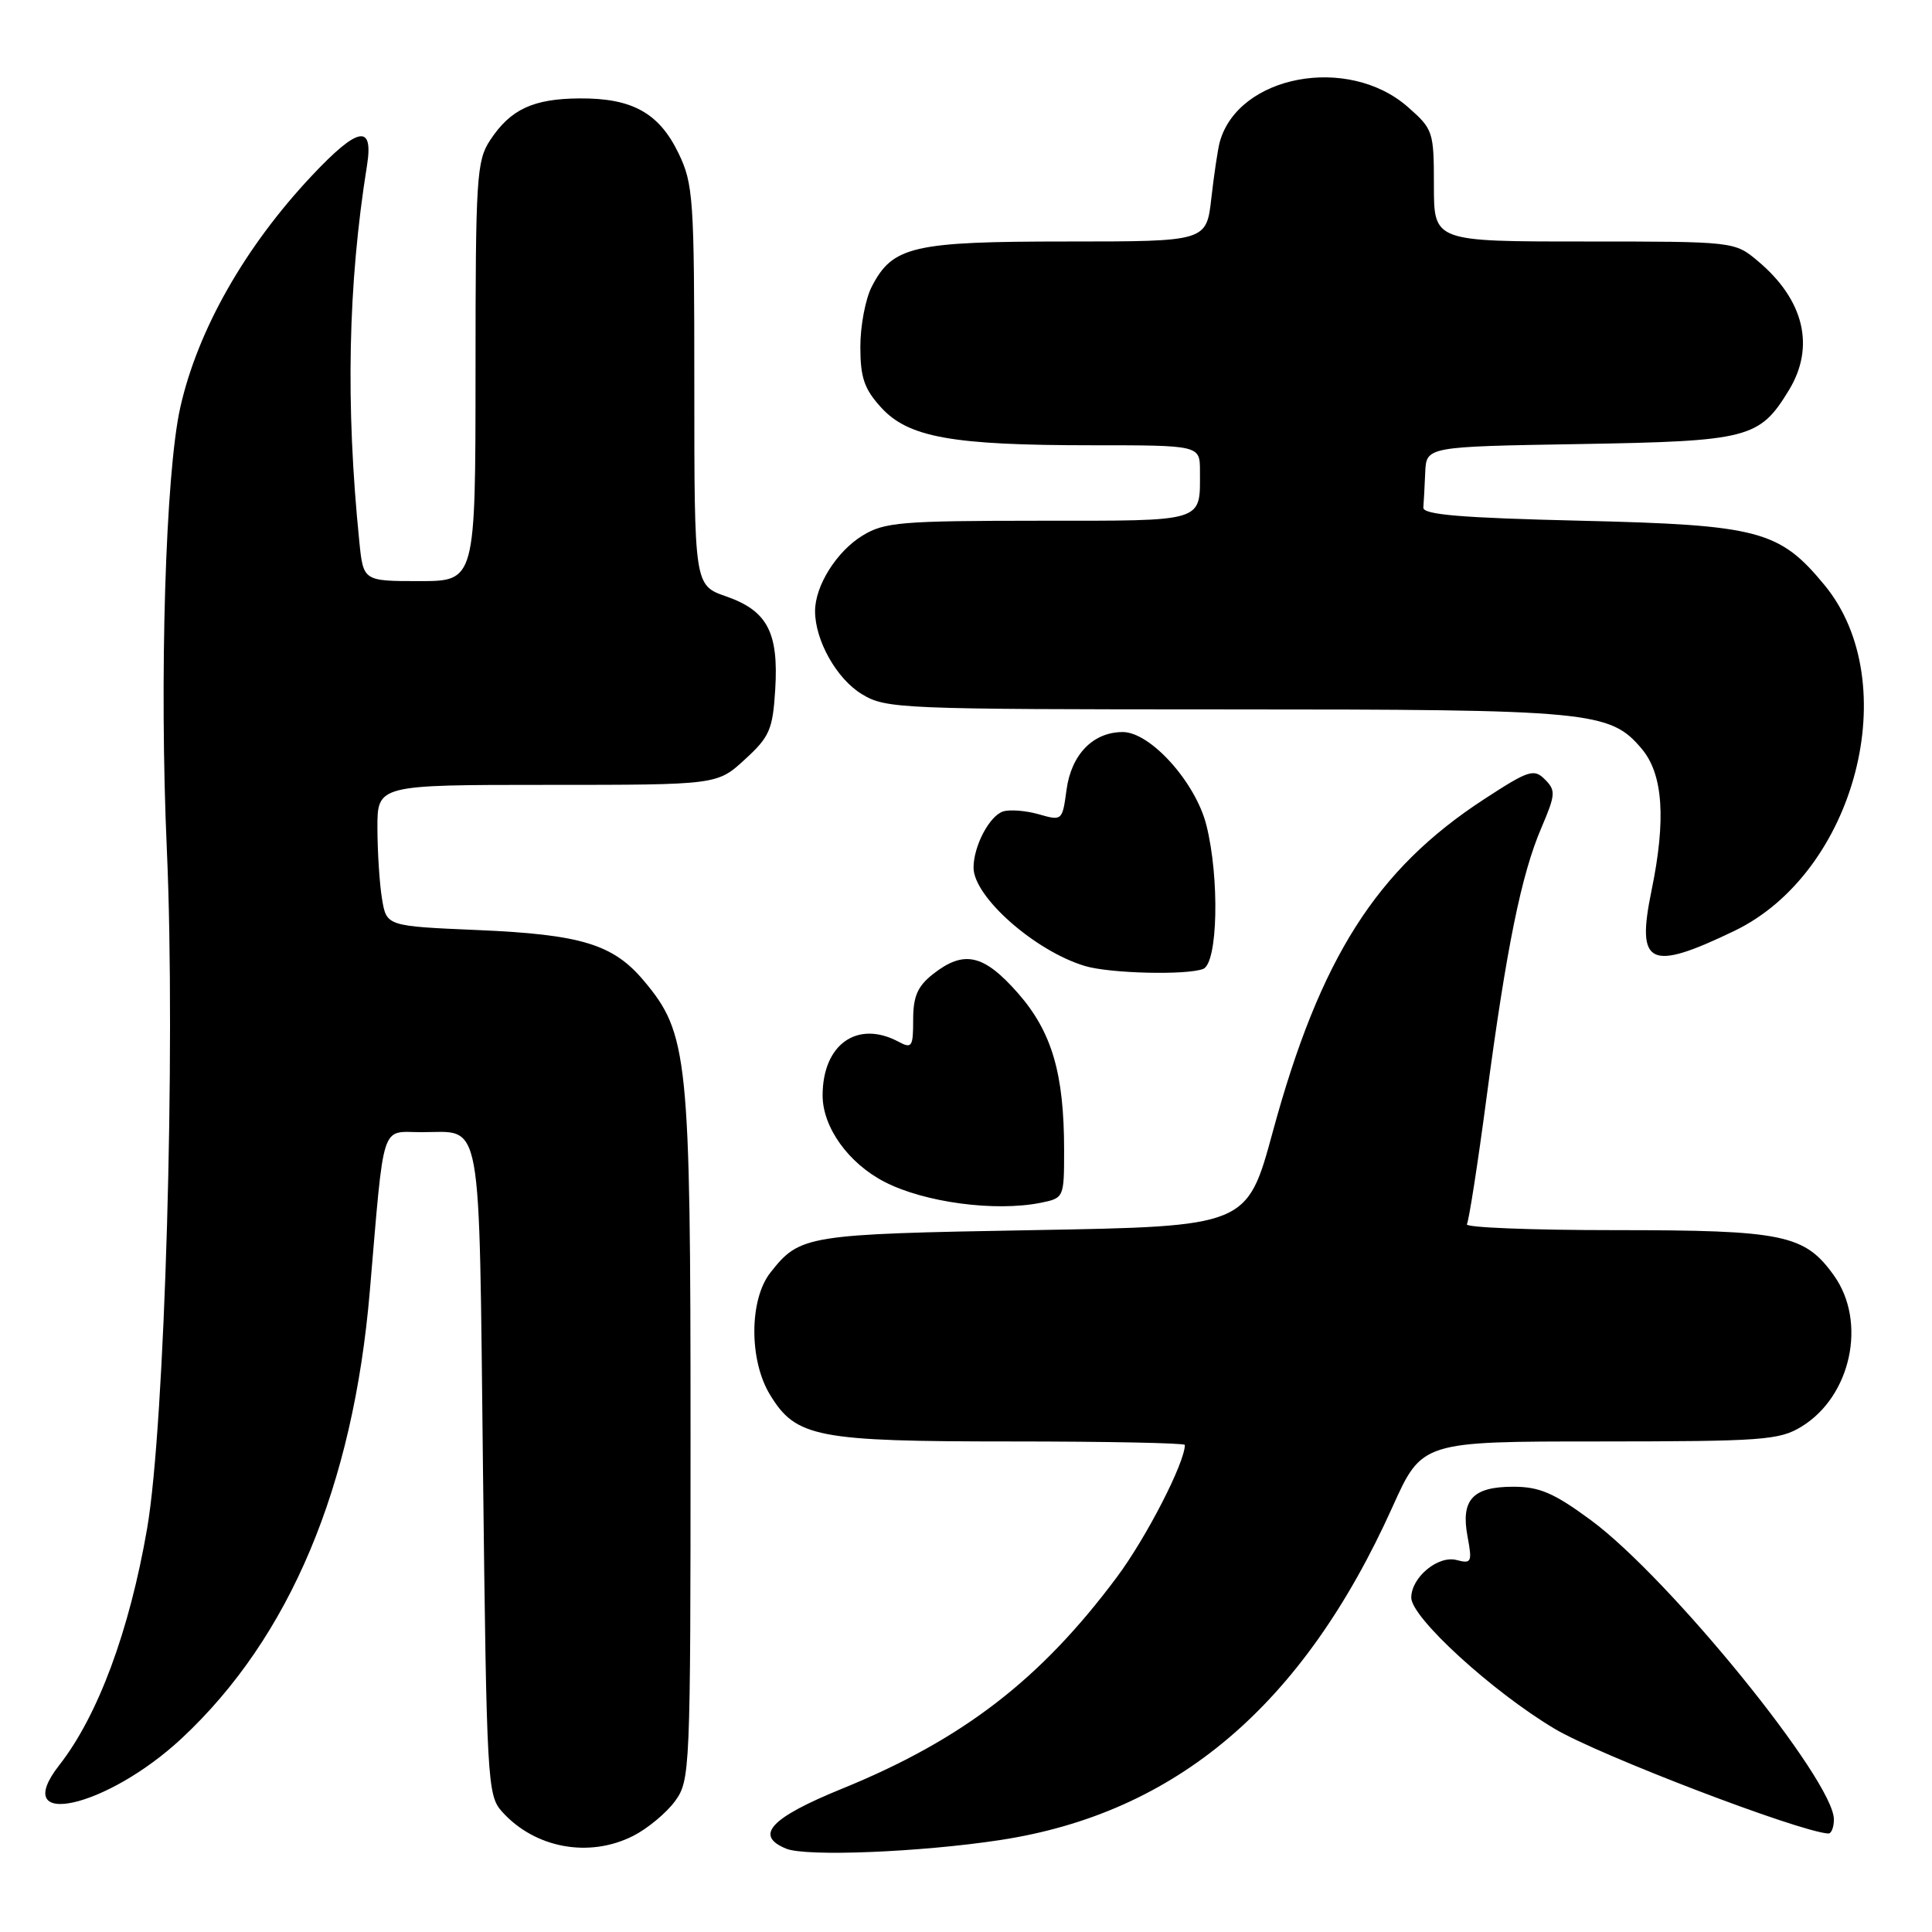 <?xml version="1.0" encoding="UTF-8" standalone="no"?>
<!DOCTYPE svg PUBLIC "-//W3C//DTD SVG 1.1//EN" "http://www.w3.org/Graphics/SVG/1.1/DTD/svg11.dtd" >
<svg xmlns="http://www.w3.org/2000/svg" xmlns:xlink="http://www.w3.org/1999/xlink" version="1.1" viewBox="0 0 256 256">
 <g >
 <path fill="currentColor"
d=" M 132.50 243.82 C 155.83 240.27 172.66 225.99 184.51 199.68 C 188.42 191.00 188.42 191.00 211.96 191.00 C 233.54 190.99 235.77 190.83 238.70 189.04 C 245.28 185.03 247.40 175.18 243.02 169.03 C 239.14 163.58 236.36 163.00 213.97 163.00 C 202.92 163.00 194.10 162.65 194.37 162.22 C 194.63 161.78 195.81 154.25 196.97 145.47 C 199.61 125.59 201.58 115.88 204.24 109.69 C 206.12 105.28 206.17 104.74 204.71 103.28 C 203.25 101.82 202.56 102.05 196.65 105.90 C 182.35 115.22 174.91 126.94 168.64 150.00 C 165.24 162.50 165.24 162.50 136.87 163.00 C 106.78 163.53 105.99 163.66 102.08 168.63 C 99.27 172.20 99.24 180.25 102.03 184.81 C 105.47 190.47 108.22 191.00 133.97 191.00 C 146.64 191.00 157.00 191.21 157.00 191.46 C 157.00 193.81 151.90 203.74 147.99 208.98 C 137.86 222.57 127.55 230.51 111.51 237.04 C 102.07 240.89 99.92 243.22 104.18 244.96 C 106.80 246.04 121.95 245.43 132.50 243.82 Z  M 83.93 243.25 C 85.81 242.29 88.29 240.23 89.43 238.68 C 91.45 235.92 91.50 234.80 91.50 190.18 C 91.50 139.96 91.19 136.94 85.29 129.93 C 81.24 125.12 77.01 123.83 63.36 123.24 C 51.22 122.72 51.22 122.72 50.62 119.11 C 50.29 117.12 50.02 112.91 50.01 109.75 C 50.00 104.00 50.00 104.00 72.51 104.00 C 95.03 104.00 95.03 104.00 98.69 100.64 C 101.98 97.63 102.39 96.69 102.72 91.39 C 103.19 83.80 101.68 80.93 96.23 79.03 C 92.00 77.56 92.00 77.56 92.00 51.10 C 92.00 26.25 91.87 24.37 89.90 20.29 C 87.32 14.96 83.76 12.99 76.80 13.04 C 70.65 13.08 67.64 14.48 64.95 18.57 C 63.15 21.29 63.01 23.50 63.01 49.25 C 63.00 77.00 63.00 77.00 55.57 77.00 C 48.14 77.00 48.14 77.00 47.61 71.75 C 45.78 53.64 46.10 37.71 48.63 21.92 C 49.51 16.39 47.46 16.76 41.35 23.25 C 32.47 32.68 26.20 43.71 23.89 53.98 C 21.93 62.68 21.10 90.05 22.11 112.62 C 23.29 139.21 21.85 188.86 19.50 202.50 C 17.16 216.08 12.98 227.34 7.86 233.88 C 1.13 242.50 14.12 239.64 24.11 230.31 C 38.41 216.95 46.80 197.00 49.00 171.11 C 50.95 148.28 50.39 150.00 55.81 150.02 C 64.04 150.04 63.44 146.77 64.00 194.86 C 64.48 236.00 64.58 237.89 66.50 240.03 C 70.85 244.90 78.07 246.24 83.93 243.25 Z  M 243.00 241.08 C 243.00 235.93 221.20 209.09 210.80 201.43 C 205.90 197.82 203.99 197.00 200.51 197.00 C 195.12 197.00 193.54 198.73 194.46 203.62 C 195.09 207.00 194.98 207.23 193.00 206.71 C 190.54 206.07 187.00 209.01 187.00 211.70 C 187.00 214.34 197.76 224.17 206.01 229.08 C 211.89 232.58 238.31 242.69 242.25 242.95 C 242.66 242.98 243.00 242.14 243.00 241.08 Z  M 137.88 159.38 C 140.98 158.75 141.00 158.71 141.00 152.42 C 141.00 142.21 139.38 136.71 134.85 131.56 C 130.33 126.43 127.72 125.86 123.63 129.07 C 121.58 130.69 121.00 132.02 121.00 135.11 C 121.00 138.72 120.83 138.98 119.07 138.04 C 113.61 135.12 109.00 138.37 109.00 145.15 C 109.00 149.36 112.41 154.13 117.20 156.60 C 122.47 159.33 131.83 160.58 137.88 159.38 Z  M 159.42 128.39 C 161.37 127.65 161.62 116.37 159.85 109.33 C 158.42 103.66 152.44 97.00 148.77 97.00 C 144.84 97.00 141.95 99.97 141.32 104.66 C 140.77 108.75 140.73 108.78 137.66 107.90 C 135.95 107.41 133.82 107.24 132.92 107.52 C 131.11 108.10 129.00 112.11 129.00 114.97 C 129.00 118.83 137.13 126.01 143.76 128.00 C 147.05 128.99 157.20 129.24 159.42 128.39 Z  M 229.81 123.35 C 245.87 115.62 252.43 90.47 241.76 77.53 C 235.79 70.28 233.07 69.56 209.50 69.00 C 193.56 68.62 188.52 68.20 188.60 67.25 C 188.66 66.56 188.77 64.46 188.85 62.59 C 189.00 59.18 189.00 59.18 209.30 58.84 C 231.73 58.46 233.14 58.10 237.04 51.70 C 240.54 45.96 239.06 39.75 232.96 34.62 C 229.85 32.00 229.85 32.00 209.92 32.00 C 190.00 32.00 190.00 32.00 190.00 24.60 C 190.00 17.42 189.90 17.12 186.54 14.17 C 178.63 7.23 164.07 9.95 161.62 18.83 C 161.37 19.75 160.87 23.09 160.51 26.25 C 159.86 32.00 159.86 32.00 141.38 32.00 C 120.97 32.00 118.28 32.62 115.52 37.97 C 114.68 39.58 114.00 43.17 114.00 45.93 C 114.00 50.03 114.51 51.53 116.75 53.99 C 120.36 57.96 126.16 59.00 144.64 59.00 C 159.00 59.00 159.00 59.00 159.00 62.42 C 159.00 69.27 159.88 69.00 137.64 69.00 C 119.43 69.01 117.19 69.19 114.30 70.96 C 110.86 73.06 108.00 77.61 108.00 80.98 C 108.00 84.86 110.86 89.95 114.19 91.97 C 117.38 93.92 119.13 93.99 162.38 94.00 C 210.98 94.00 213.33 94.22 217.56 99.25 C 220.37 102.60 220.78 108.60 218.83 118.03 C 216.79 127.92 218.55 128.77 229.81 123.35 Z "/>
</g>
</svg>